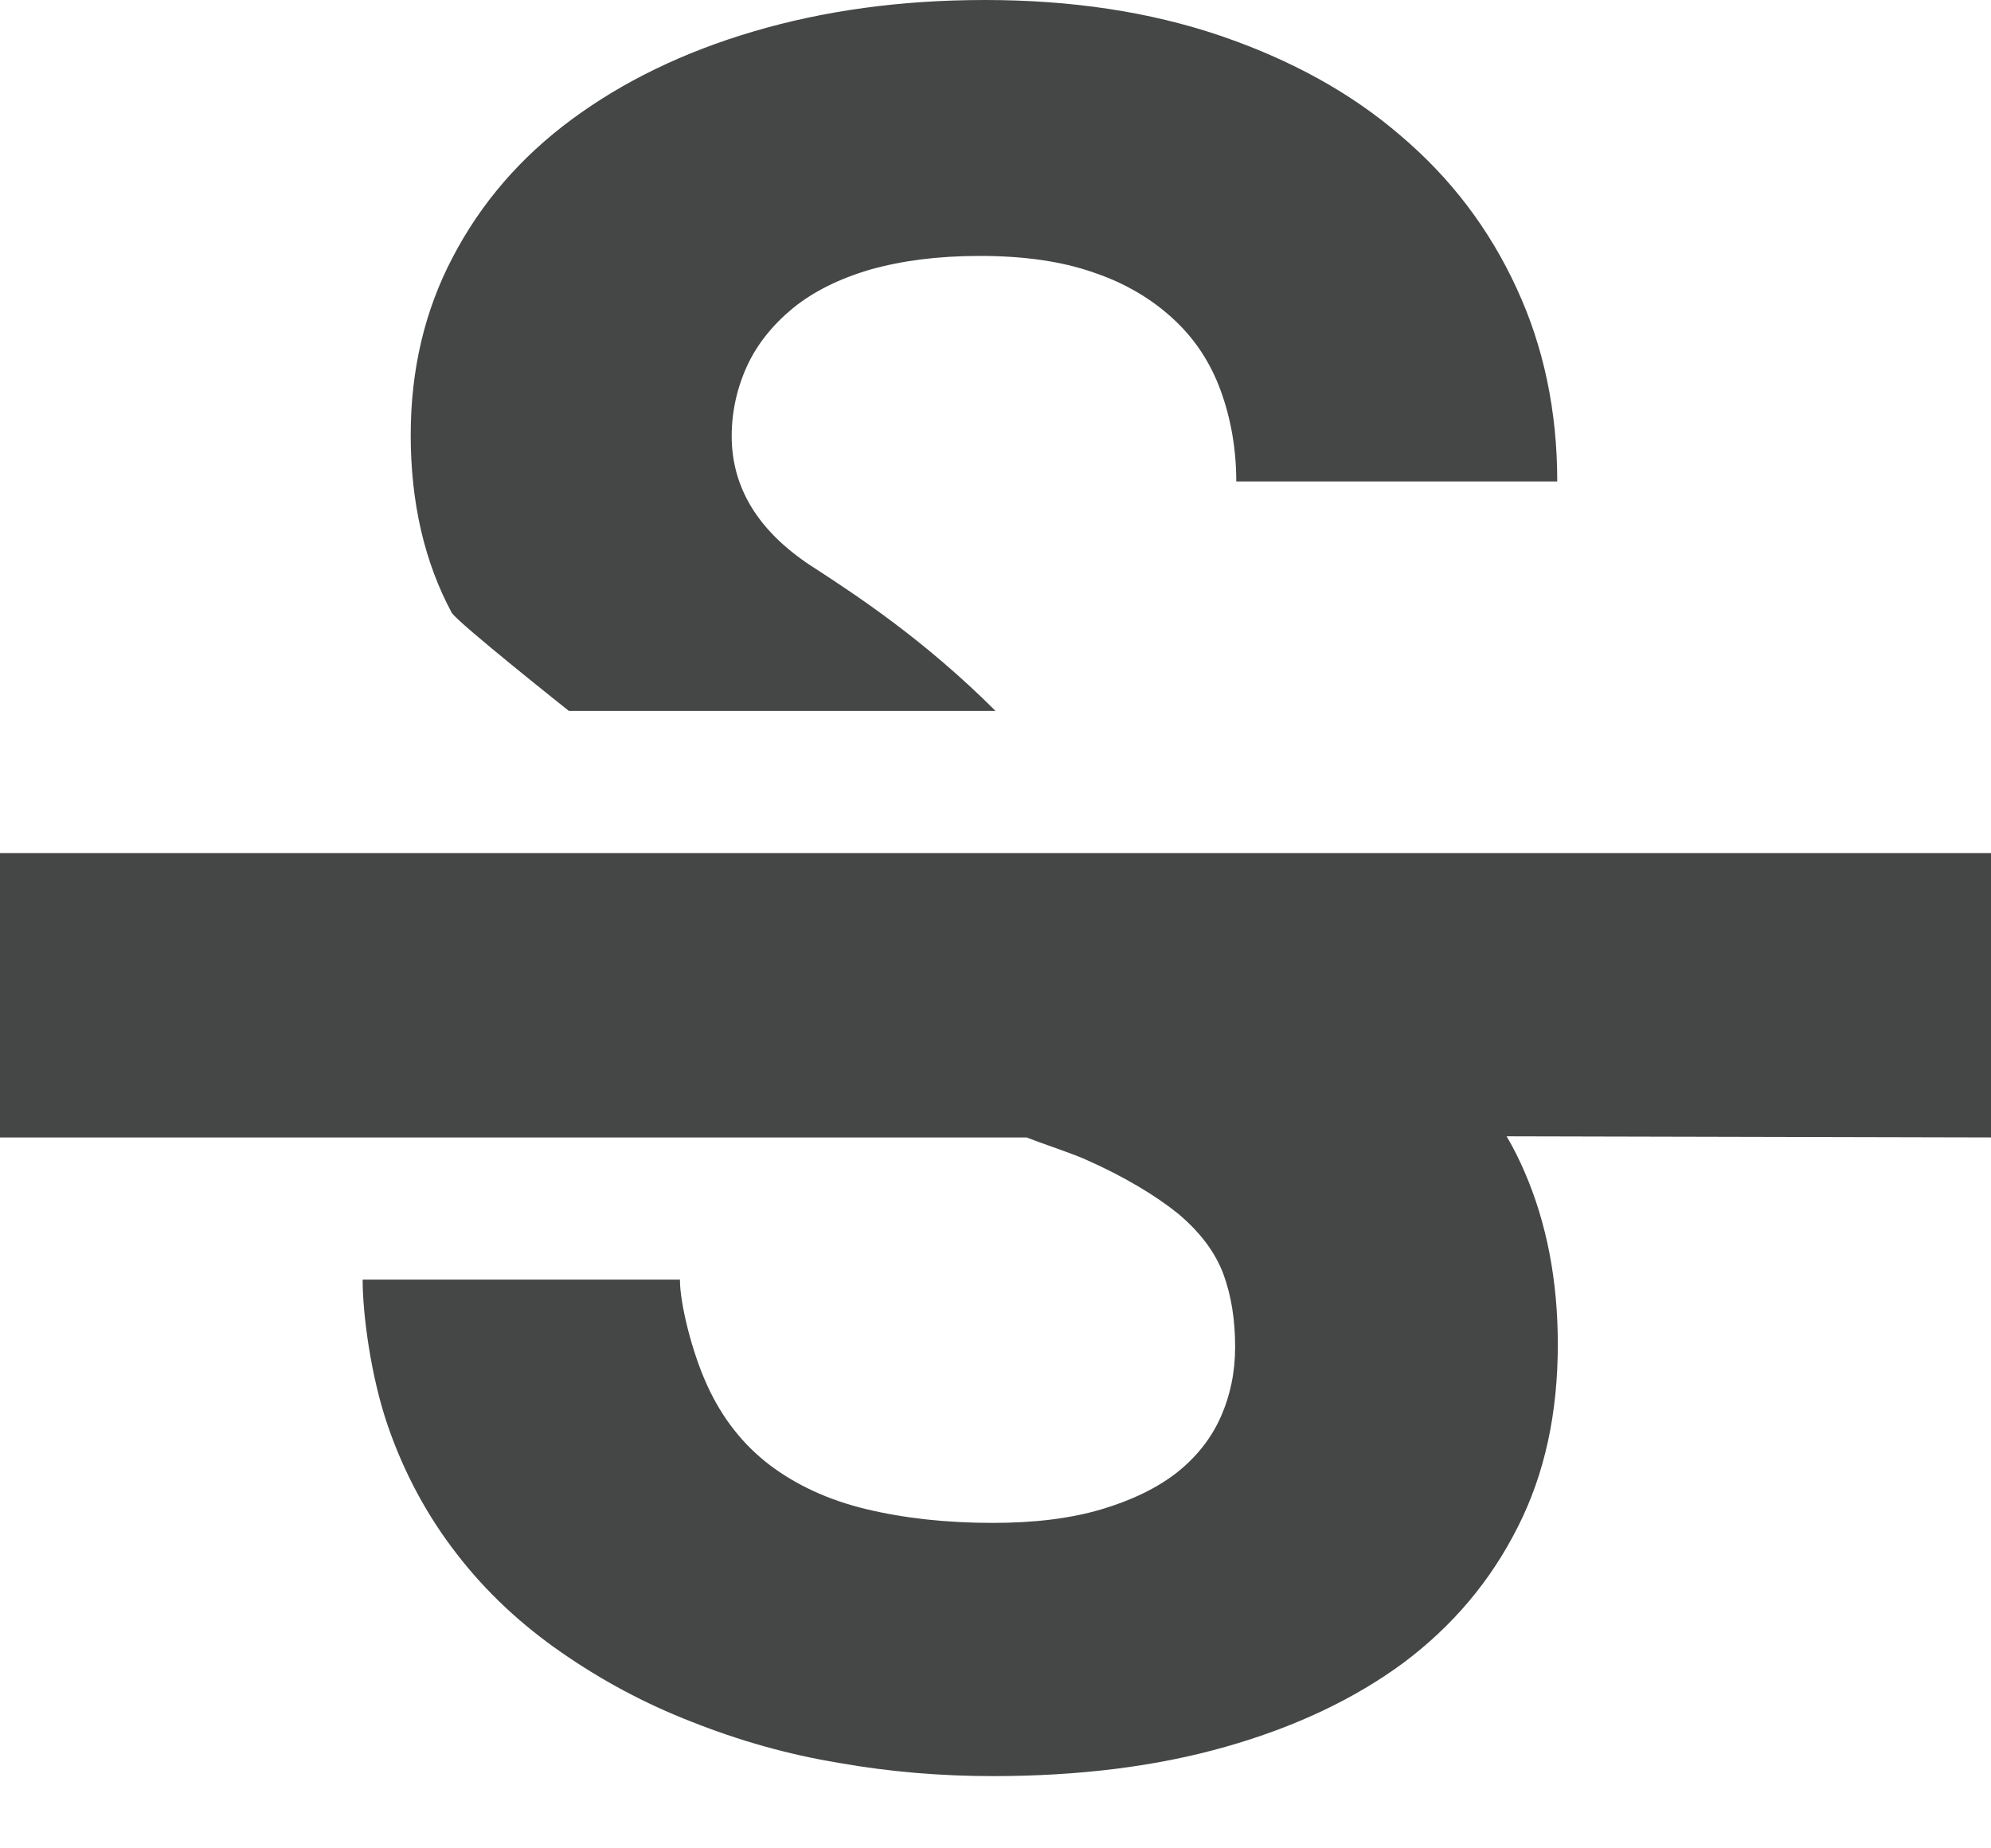<svg width="14" height="13" viewBox="0 0 14 13" fill="none" xmlns="http://www.w3.org/2000/svg">
<path fill-rule="evenodd" clip-rule="evenodd" d="M2.888 3.06C2.888 2.603 2.985 2.186 3.184 1.808C3.382 1.429 3.66 1.106 4.02 0.84C4.38 0.574 4.804 0.367 5.299 0.221C5.794 0.075 6.334 0 6.926 0C7.534 0 8.085 0.083 8.58 0.251C9.075 0.42 9.499 0.652 9.851 0.956C10.204 1.256 10.474 1.613 10.665 2.029C10.856 2.441 10.95 2.895 10.95 3.386H8.693C8.693 3.158 8.655 2.944 8.584 2.749C8.512 2.55 8.4 2.381 8.25 2.243C8.1 2.104 7.912 1.991 7.688 1.916C7.463 1.837 7.196 1.8 6.889 1.8C6.593 1.8 6.338 1.834 6.116 1.897C5.899 1.961 5.719 2.051 5.576 2.167C5.434 2.284 5.325 2.419 5.254 2.572C5.183 2.726 5.145 2.895 5.145 3.067C5.145 3.428 5.329 3.731 5.696 3.975C5.718 3.989 5.739 4.003 5.761 4.017C6.023 4.189 6.5 4.5 7 5H4C4 5 3.214 4.376 3.176 4.309C2.985 3.953 2.888 3.536 2.888 3.06ZM14 6H0V8H7.219C7.354 8.053 7.519 8.105 7.631 8.154C7.909 8.277 8.126 8.409 8.284 8.536C8.441 8.668 8.546 8.81 8.602 8.96C8.659 9.114 8.685 9.286 8.685 9.474C8.685 9.65 8.651 9.815 8.584 9.965C8.516 10.119 8.411 10.25 8.273 10.359C8.134 10.467 7.954 10.554 7.74 10.617C7.522 10.681 7.271 10.711 6.979 10.711C6.652 10.711 6.356 10.678 6.09 10.614C5.824 10.55 5.599 10.445 5.411 10.303C5.224 10.16 5.077 9.973 4.973 9.744C4.867 9.515 4.781 9.17 4.781 9H2.55C2.55 9.252 2.61 9.688 2.726 10.025C2.842 10.363 3.007 10.666 3.214 10.932C3.42 11.199 3.667 11.428 3.949 11.623C4.23 11.818 4.534 11.982 4.864 12.11C5.194 12.241 5.535 12.339 5.899 12.399C6.259 12.463 6.622 12.492 6.982 12.492C7.582 12.492 8.13 12.425 8.617 12.286C9.105 12.148 9.525 11.949 9.87 11.694C10.215 11.435 10.481 11.12 10.672 10.741C10.864 10.363 10.954 9.935 10.954 9.455C10.954 9.005 10.875 8.6 10.721 8.244C10.684 8.158 10.643 8.075 10.594 7.992L14 8V6Z" fill="#444746"/>
</svg>
